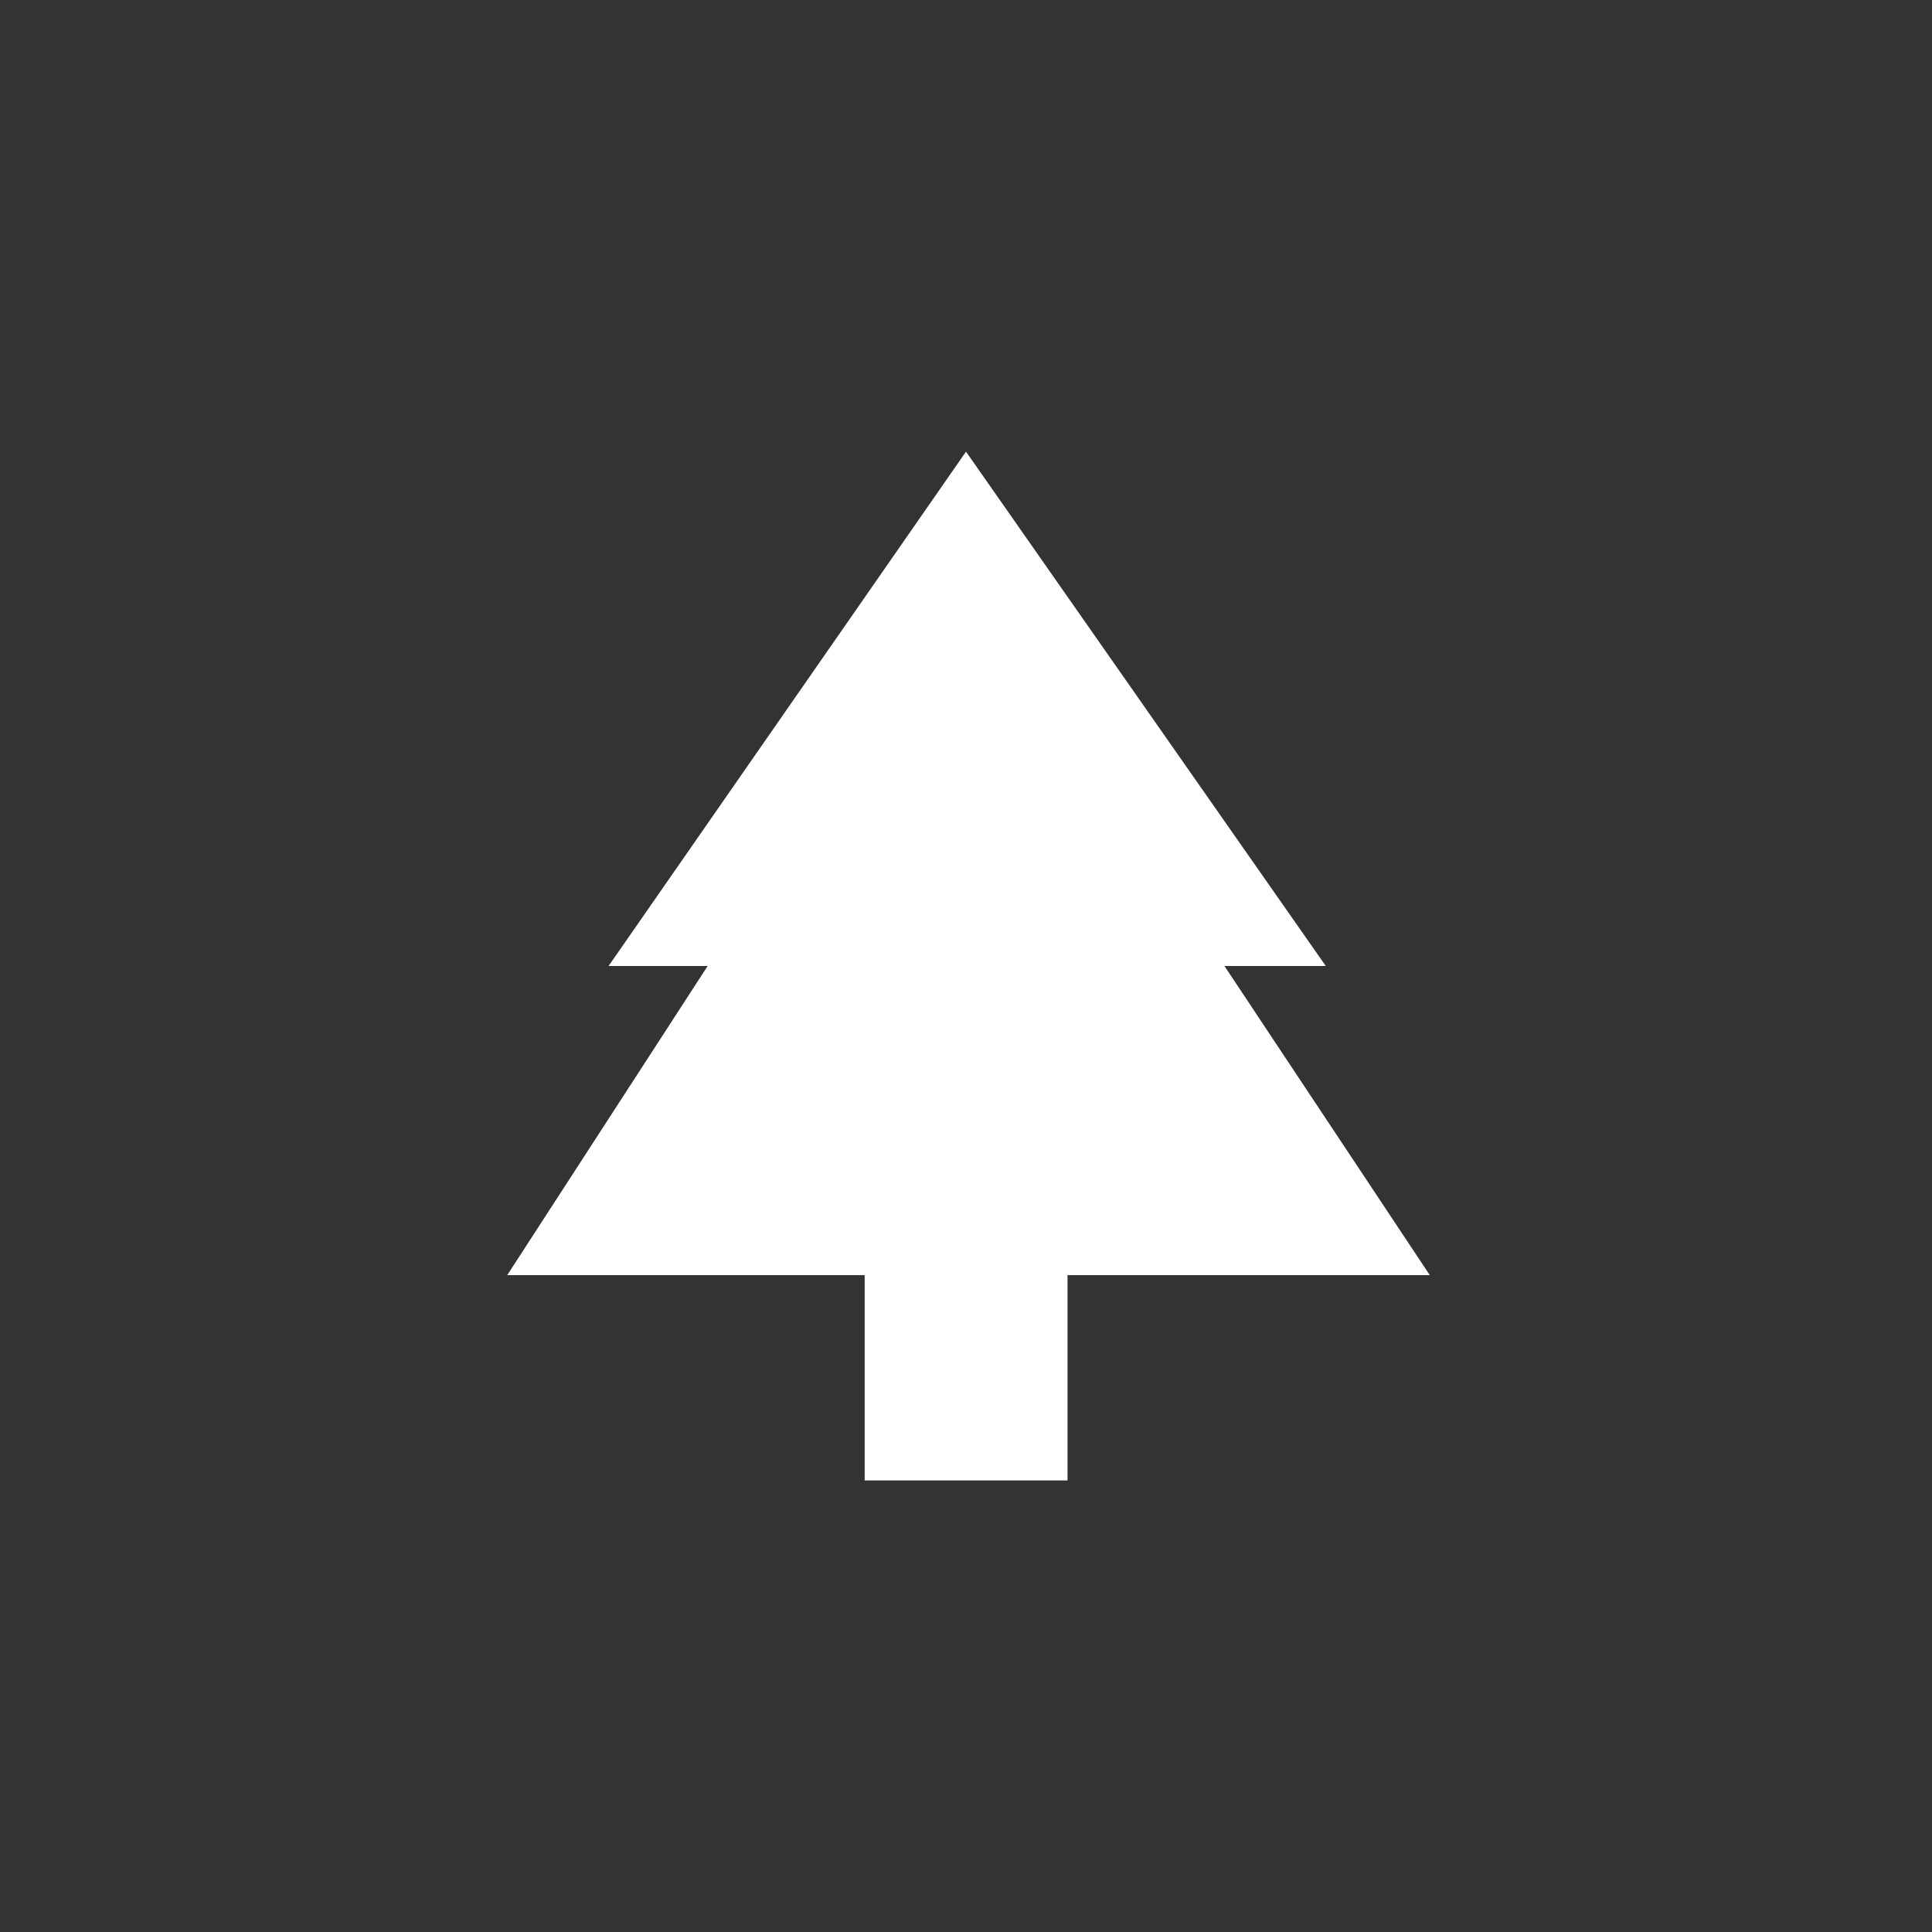 <!-- Generated by IcoMoon.io -->
<svg version="1.1" xmlns="http://www.w3.org/2000/svg" width="40" height="40" viewBox="0 0 40 40">
<rect x="0" y="0" width="40" height="40" fill="#333333" stroke="none"/>
<title>mt-park</title>
<path fill="#fff" d="M25.351 20l4.251 6.4h-7.5v4.251h-4.2v-4.251h-7.4l4.149-6.4h-2.051l7.4-10.649 7.449 10.649h-2.1z"></path>
</svg>
